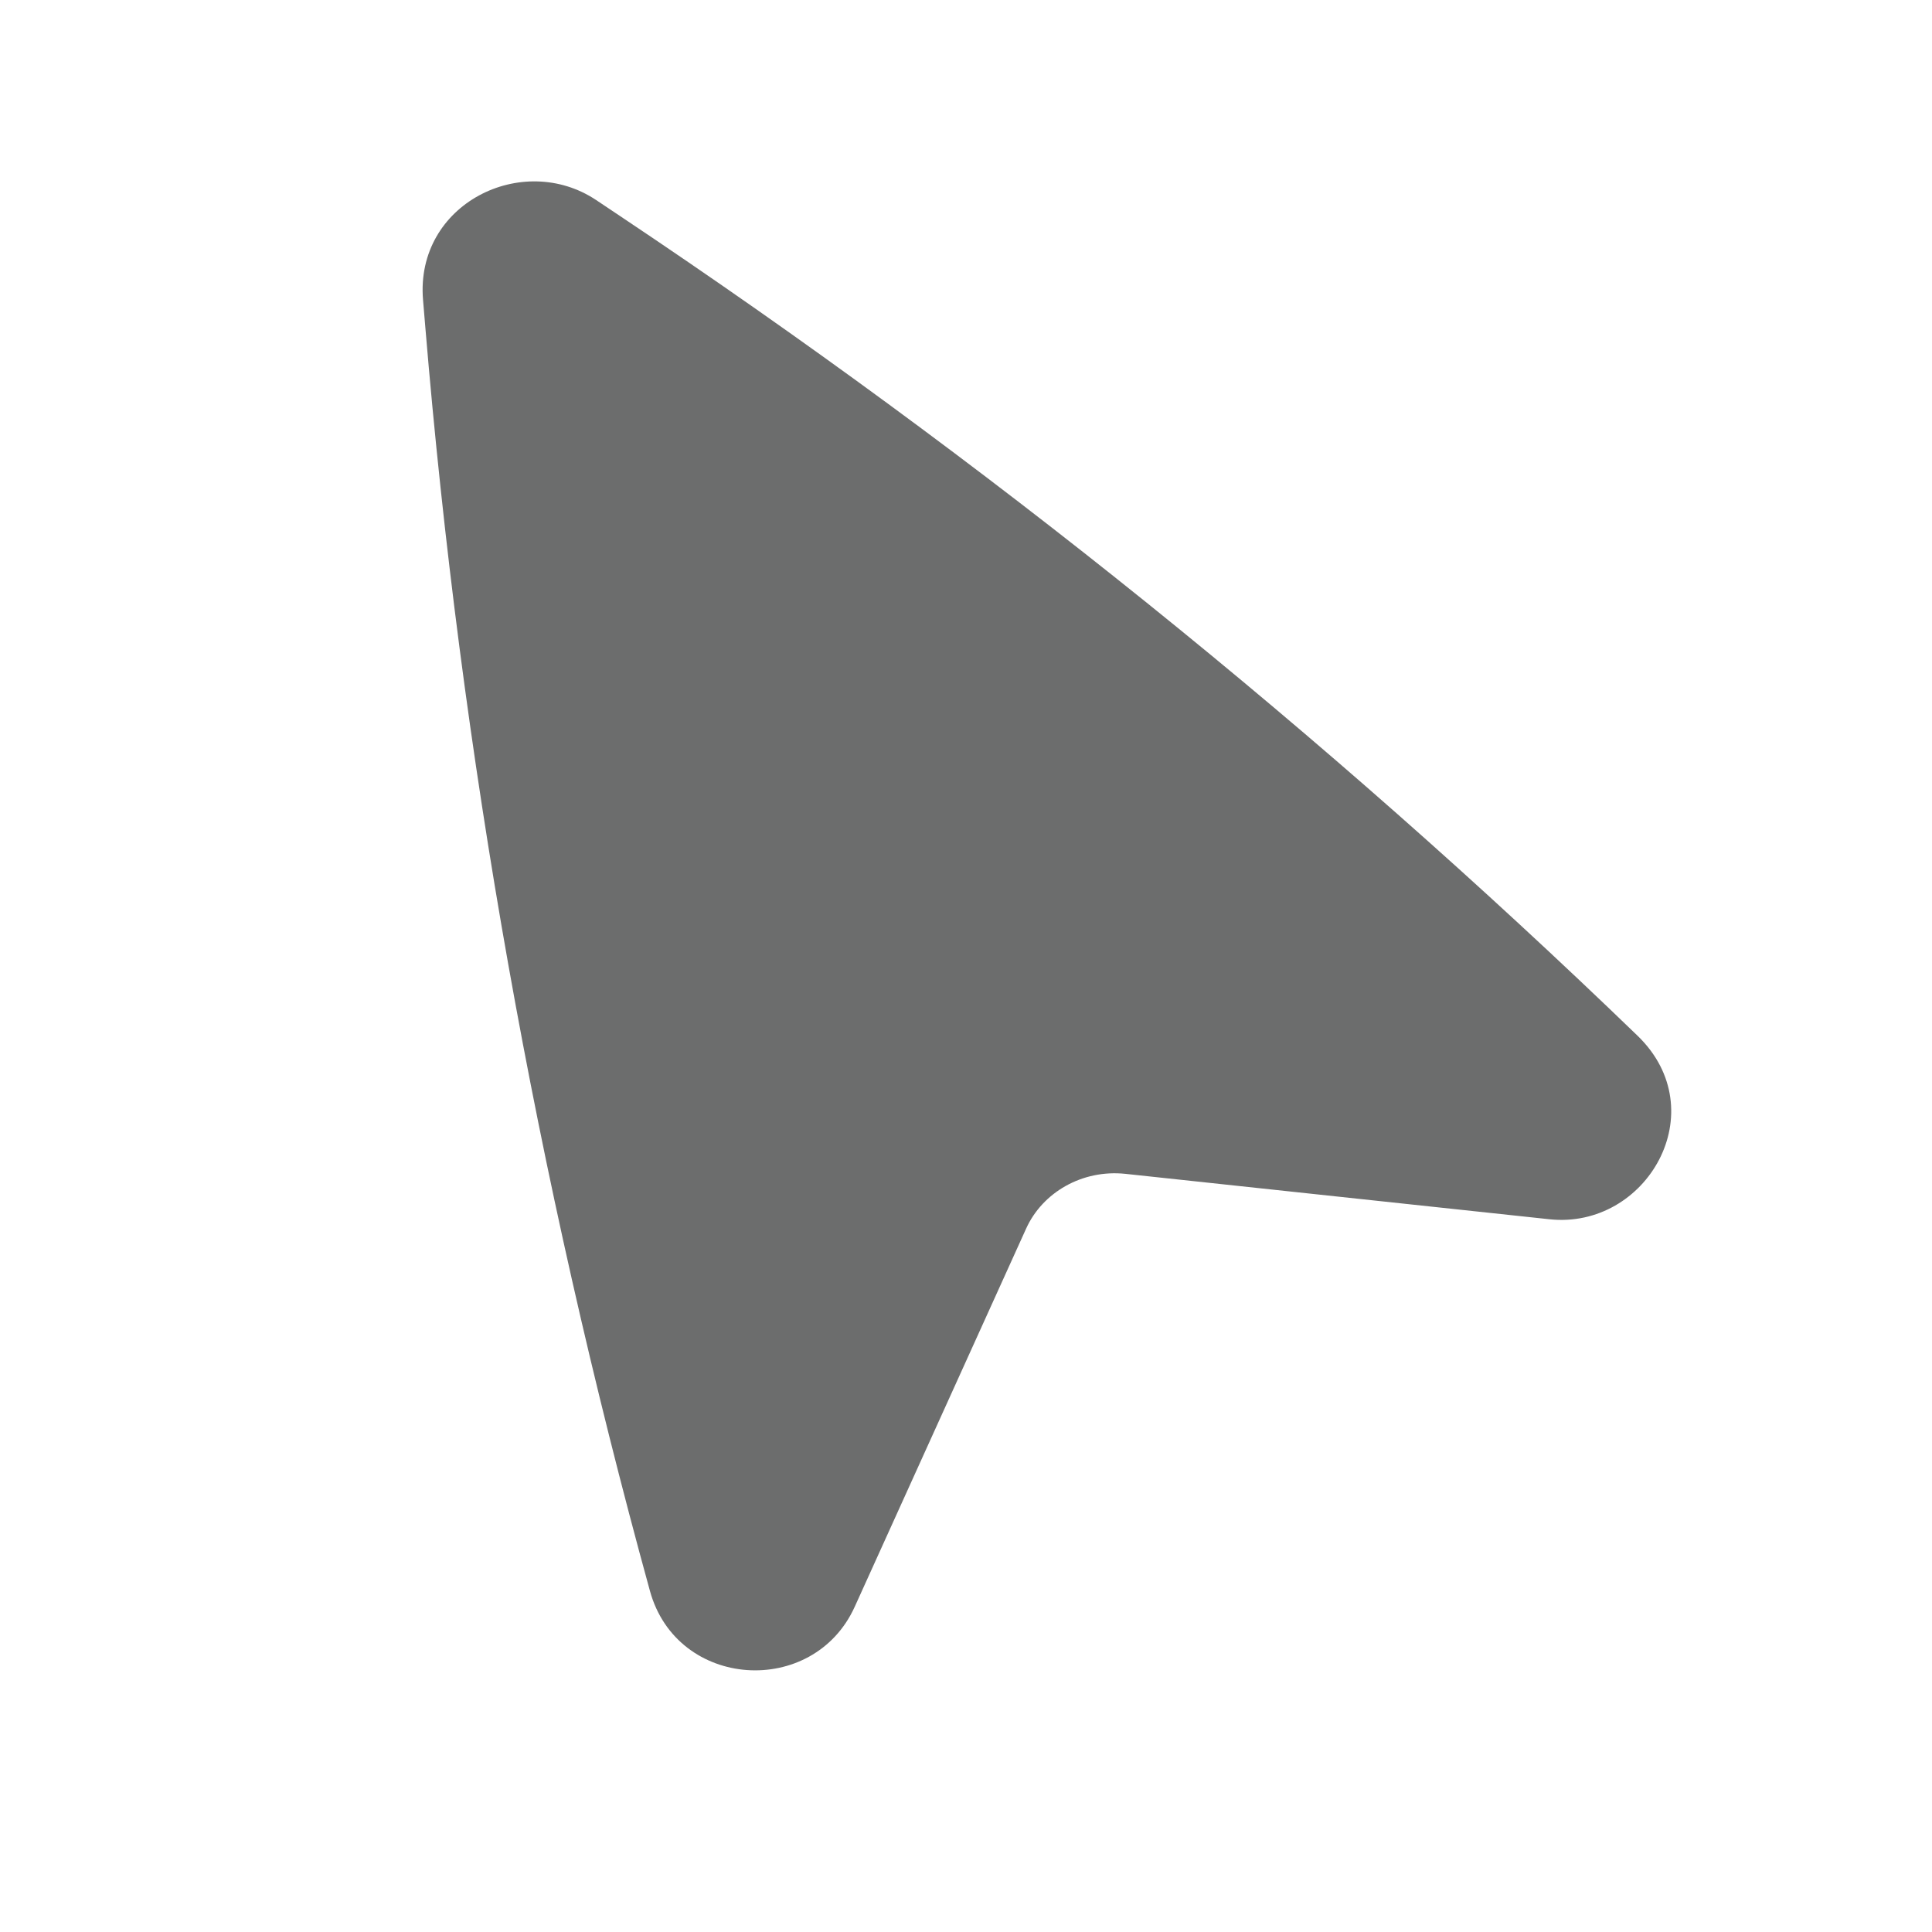 <svg width="24" height="24" viewBox="0 0 24 24" fill="none" xmlns="http://www.w3.org/2000/svg">
<path d="M7.407 2.486C6.49 1.874 5.156 2.532 5.255 3.724L5.284 4.071C5.725 9.373 6.659 14.625 8.074 19.764C8.411 20.988 10.104 21.094 10.618 19.959L12.747 15.262C12.95 14.813 13.444 14.525 13.981 14.582L19.247 15.146C20.456 15.276 21.31 13.8 20.341 12.865C16.453 9.11 12.223 5.703 7.703 2.684L7.407 2.486Z" fill="#6C6D6D"/>
</svg>
